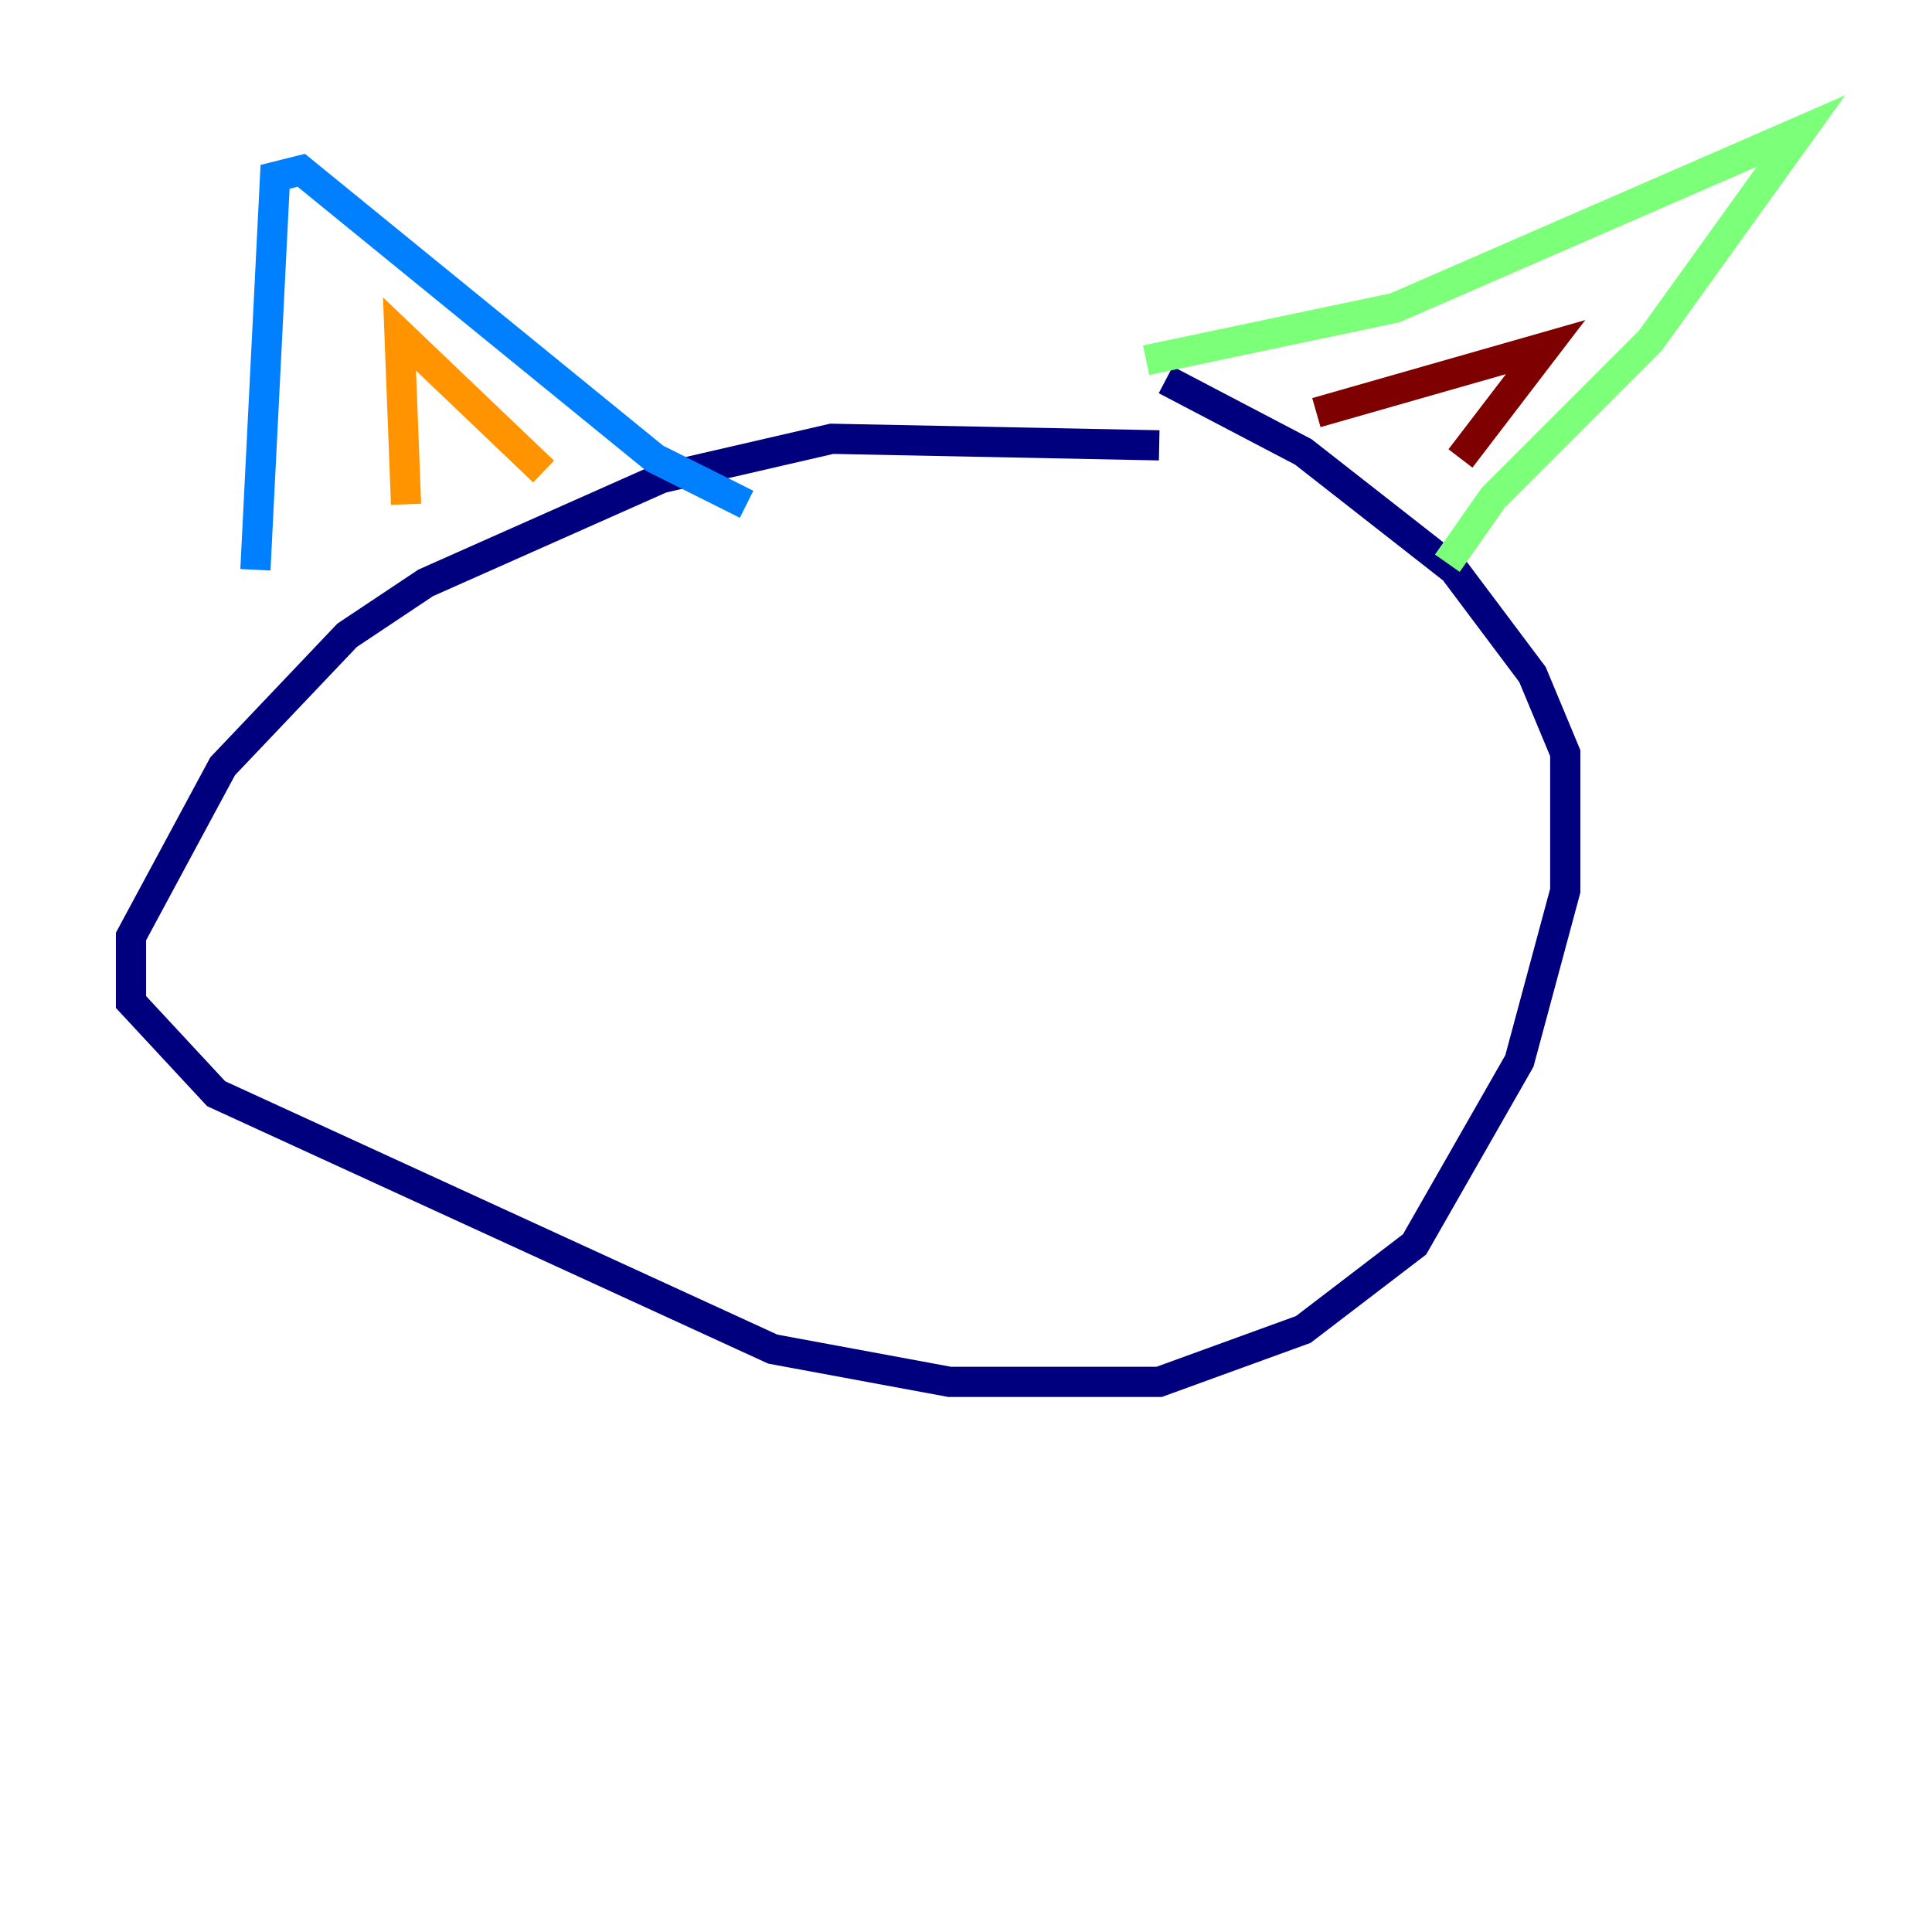 <?xml version="1.0" encoding="utf-8" ?>
<svg baseProfile="tiny" height="128" version="1.2" viewBox="0,0,128,128" width="128" xmlns="http://www.w3.org/2000/svg" xmlns:ev="http://www.w3.org/2001/xml-events" xmlns:xlink="http://www.w3.org/1999/xlink"><defs /><polyline fill="none" points="76.8,29.505 55.105,29.071 43.824,31.675 28.203,38.617 22.997,42.088 14.752,50.766 8.678,62.047 8.678,66.386 14.319,72.461 51.2,89.383 62.915,91.552 76.8,91.552 86.346,88.081 93.722,82.441 100.664,70.291 103.702,59.01 103.702,49.898 101.532,44.691 96.325,37.749 86.346,29.939 77.234,25.166" stroke="#00007f" stroke-width="2" /><polyline fill="none" points="16.922,37.749 18.224,11.715 19.959,11.281 43.39,30.373 49.464,33.41" stroke="#0080ff" stroke-width="2" /><polyline fill="none" points="75.932,23.864 92.42,20.393 119.322,8.678 109.342,22.563 98.929,32.976 95.891,37.315" stroke="#7cff79" stroke-width="2" /><polyline fill="none" points="26.902,33.41 26.468,22.129 36.014,31.241" stroke="#ff9400" stroke-width="2" /><polyline fill="none" points="87.214,27.336 102.4,22.997 96.759,30.373" stroke="#7f0000" stroke-width="2" /></svg>